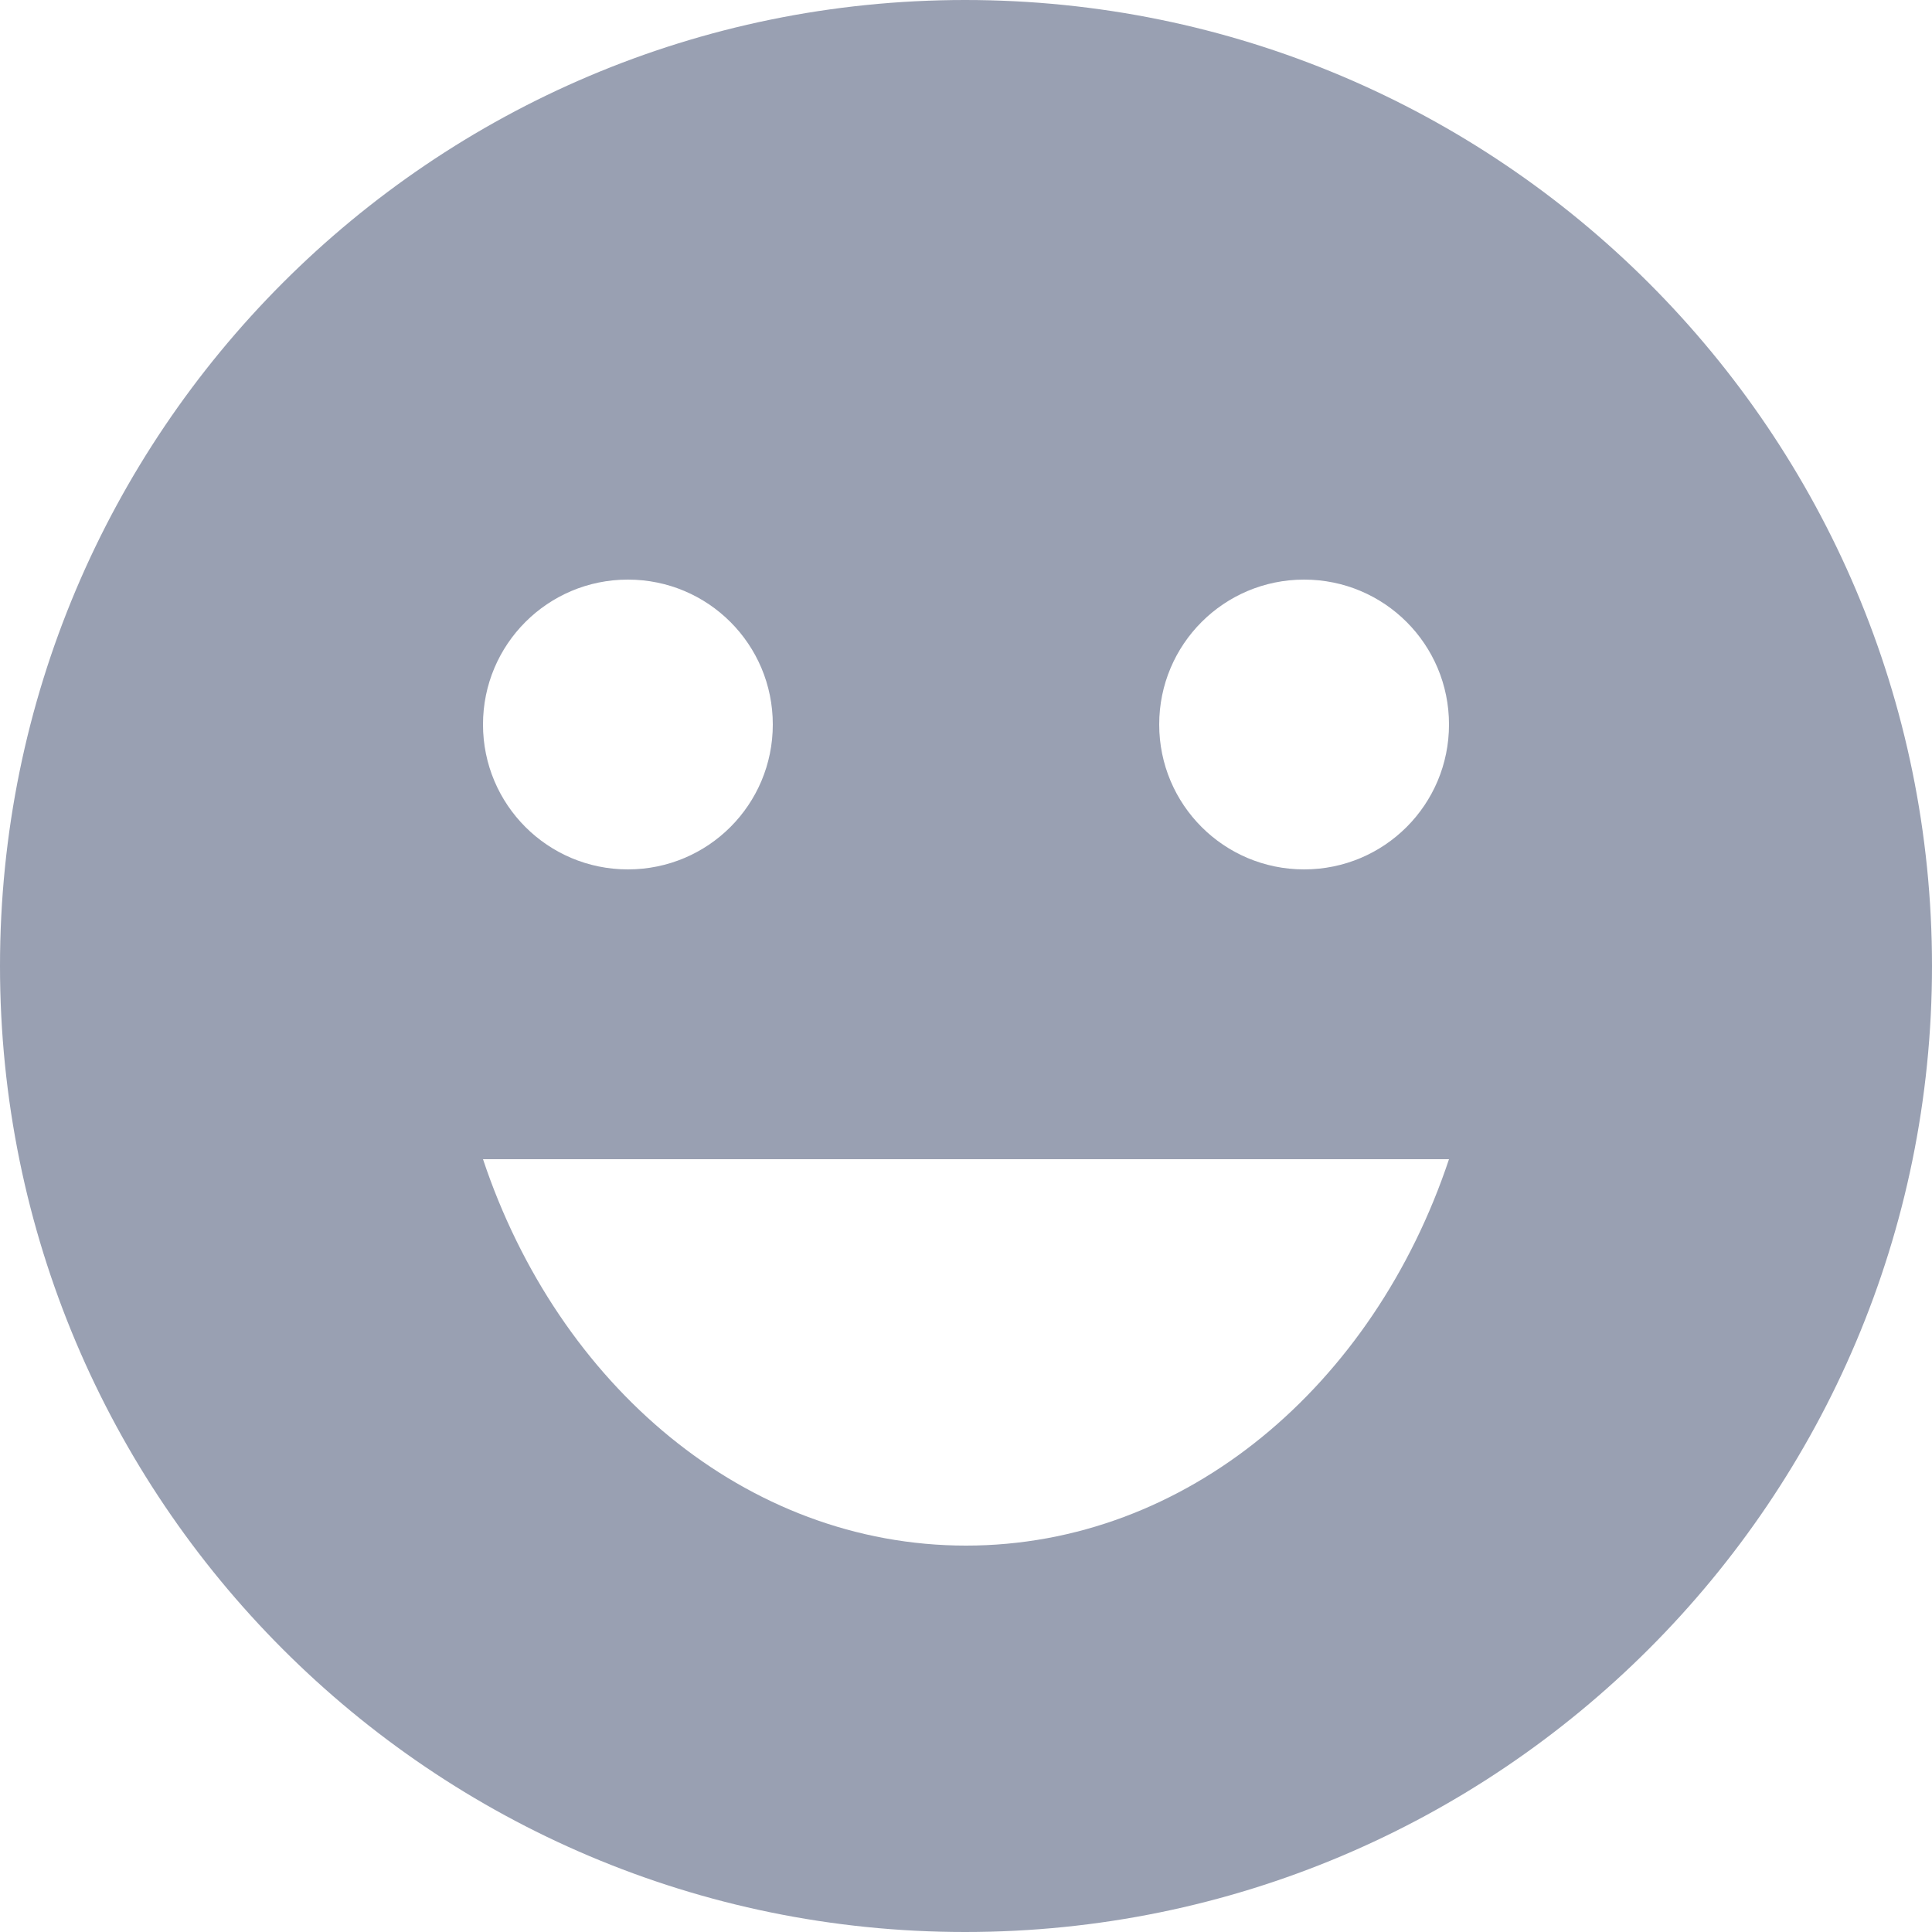 <svg width="19" height="19" viewBox="0 0 19 19" fill="none" xmlns="http://www.w3.org/2000/svg">
<path d="M9.491 0C4.247 0 0 4.256 0 9.5C0 14.744 4.247 19 9.491 19C14.744 19 19 14.744 19 9.5C19 4.256 14.744 0 9.491 0ZM6.175 5.7C6.964 5.7 7.6 6.337 7.6 7.125C7.6 7.913 6.964 8.55 6.175 8.55C5.387 8.55 4.75 7.913 4.75 7.125C4.75 6.337 5.387 5.7 6.175 5.7ZM9.5 15.2C7.334 15.2 5.491 13.623 4.75 11.4H14.25C13.509 13.623 11.666 15.2 9.5 15.2ZM12.825 8.55C12.037 8.55 11.4 7.913 11.4 7.125C11.4 6.337 12.037 5.7 12.825 5.7C13.614 5.7 14.25 6.337 14.25 7.125C14.25 7.913 13.614 8.55 12.825 8.55Z" fill="#99A0B2"/>
</svg>
